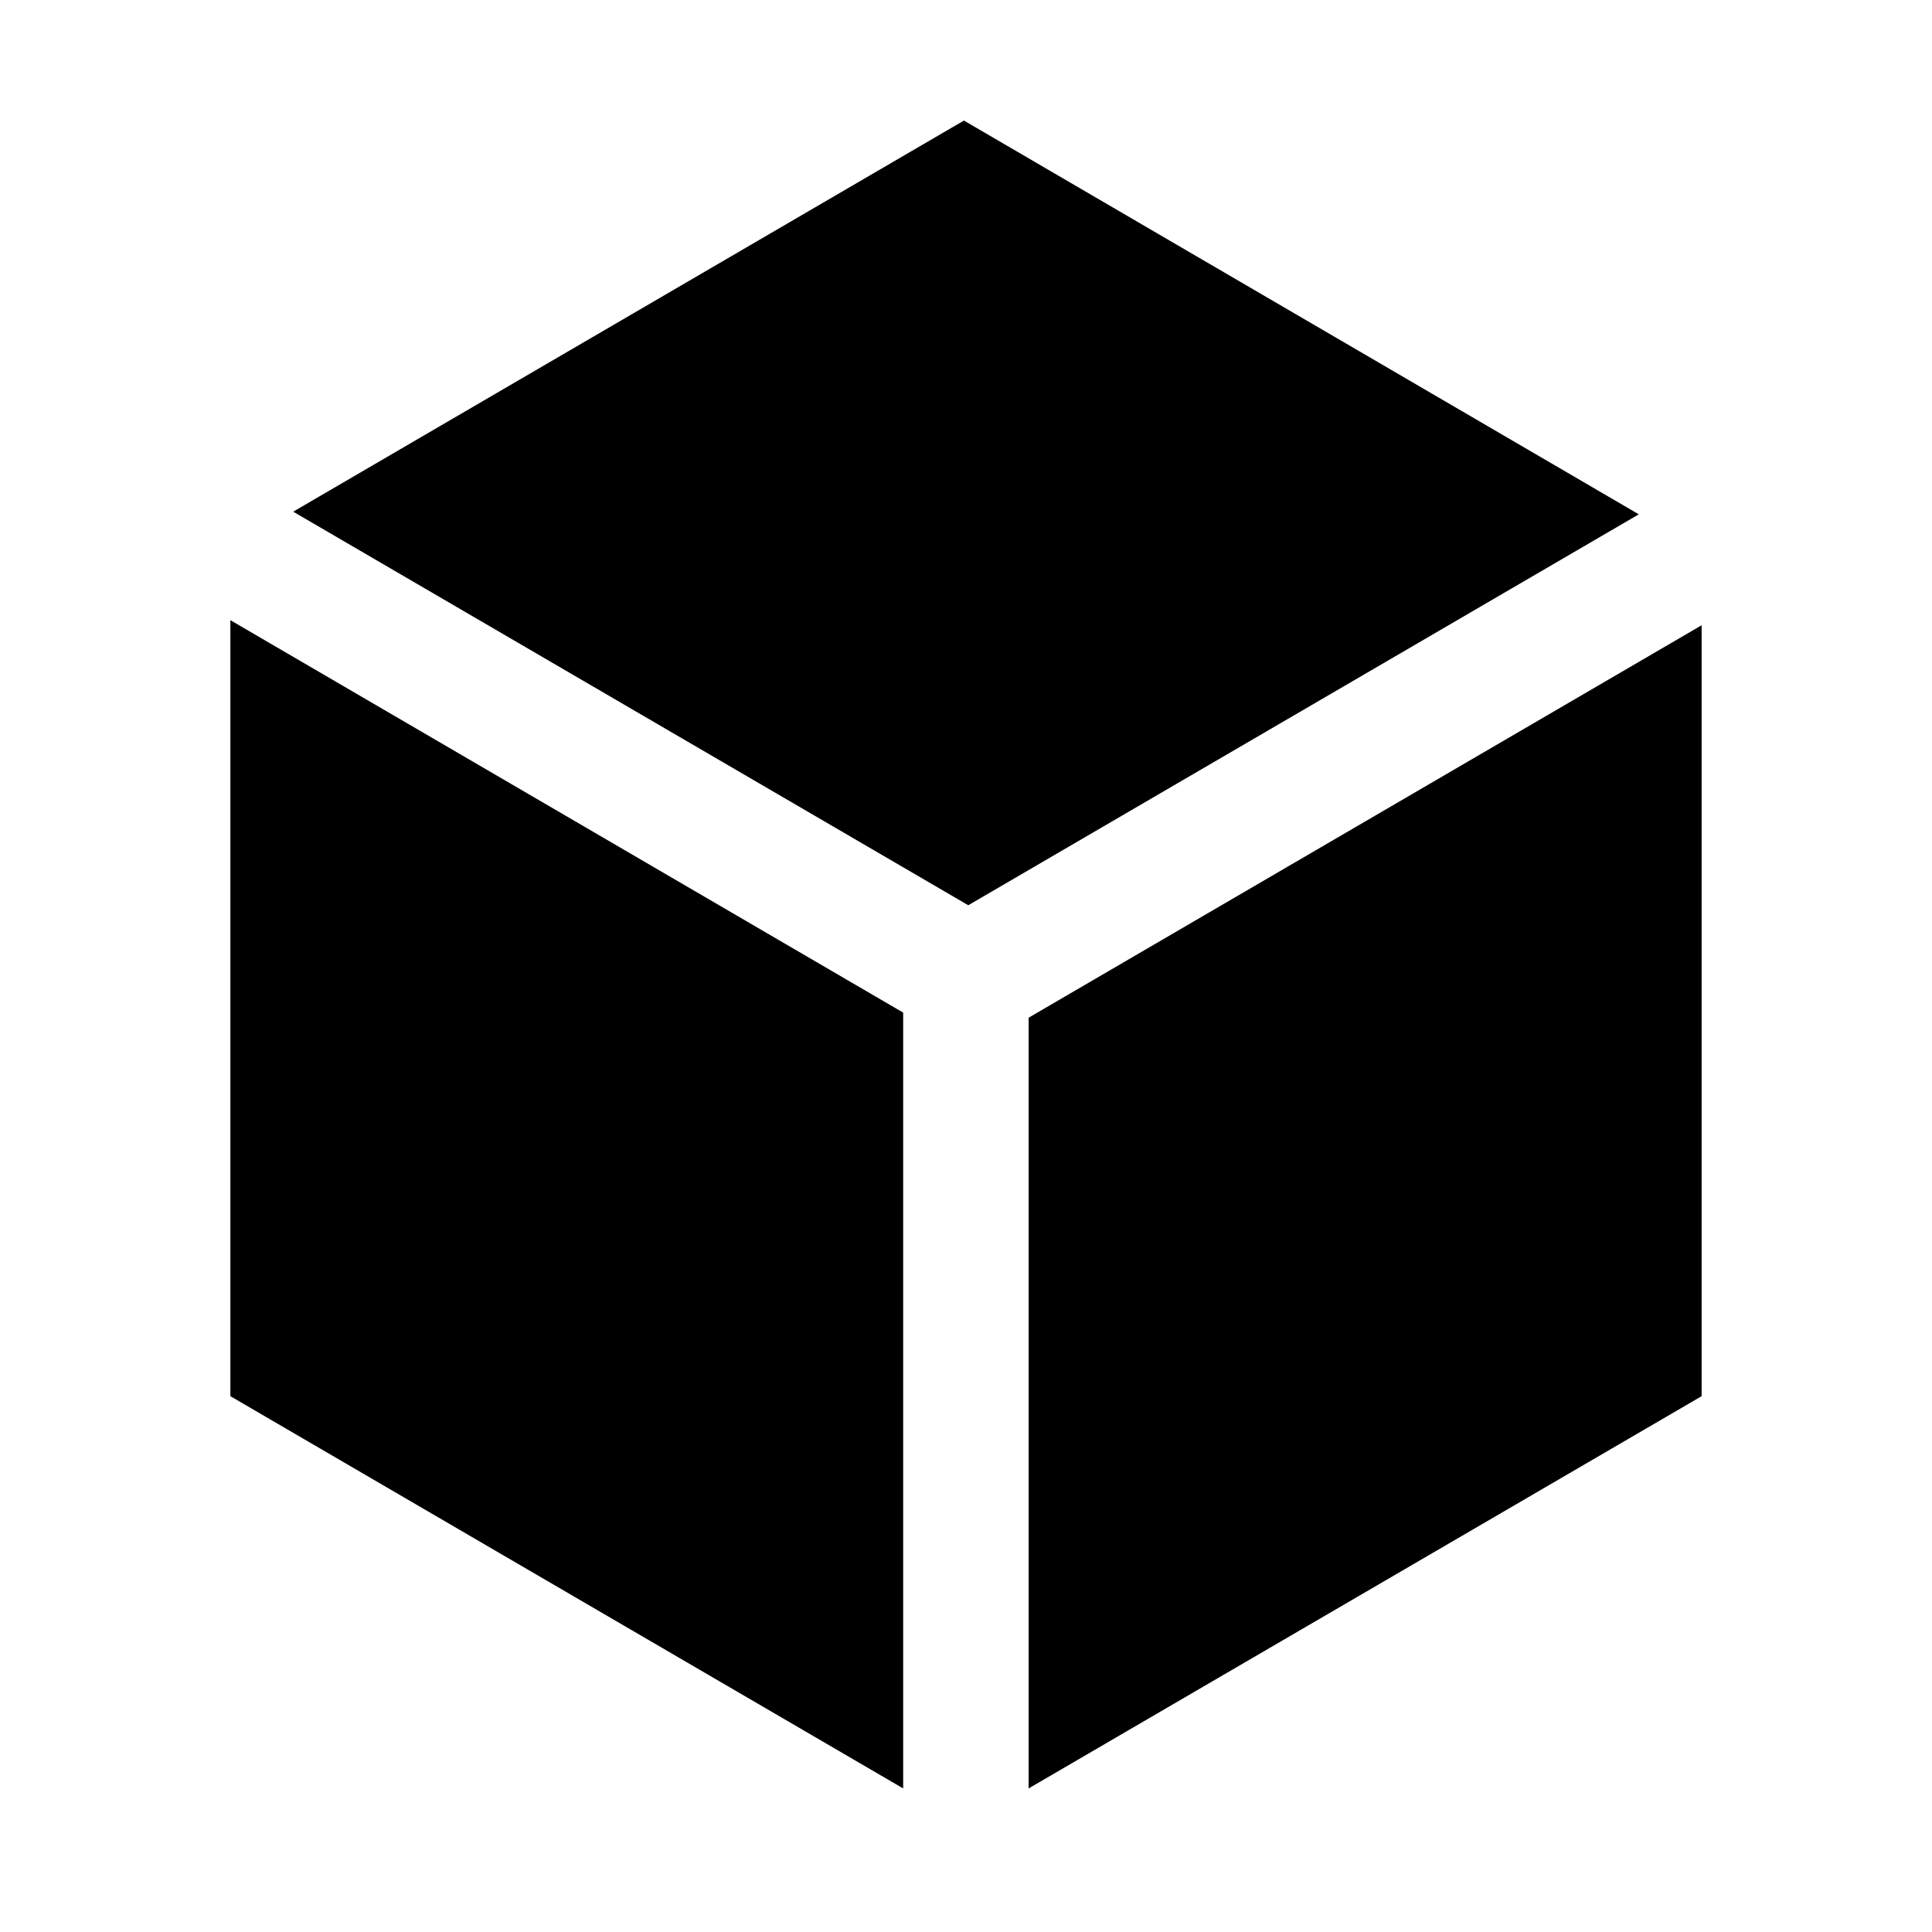 <?xml version="1.0" encoding="utf-8"?>
<!-- Generator: Adobe Illustrator 19.0.0, SVG Export Plug-In . SVG Version: 6.00 Build 0)  -->
<svg version="1.1" id="图层_1" xmlns="http://www.w3.org/2000/svg" xmlns:xlink="http://www.w3.org/1999/xlink" x="0px" y="0px"
	 viewBox="0 0 1024 1024" style="enable-background:new 0 0 1024 1024;" xml:space="preserve">
<polygon points="510.9,63.9 155.4,271.2 513.2,479.8 868.6,272.6 "/>
<polygon points="122.1,740 478.7,947.9 478.7,536.7 122.1,328.7 "/>
<polygon points="545.2,539.4 545.2,947.9 901.9,740 901.9,331.4 "/>
</svg>
